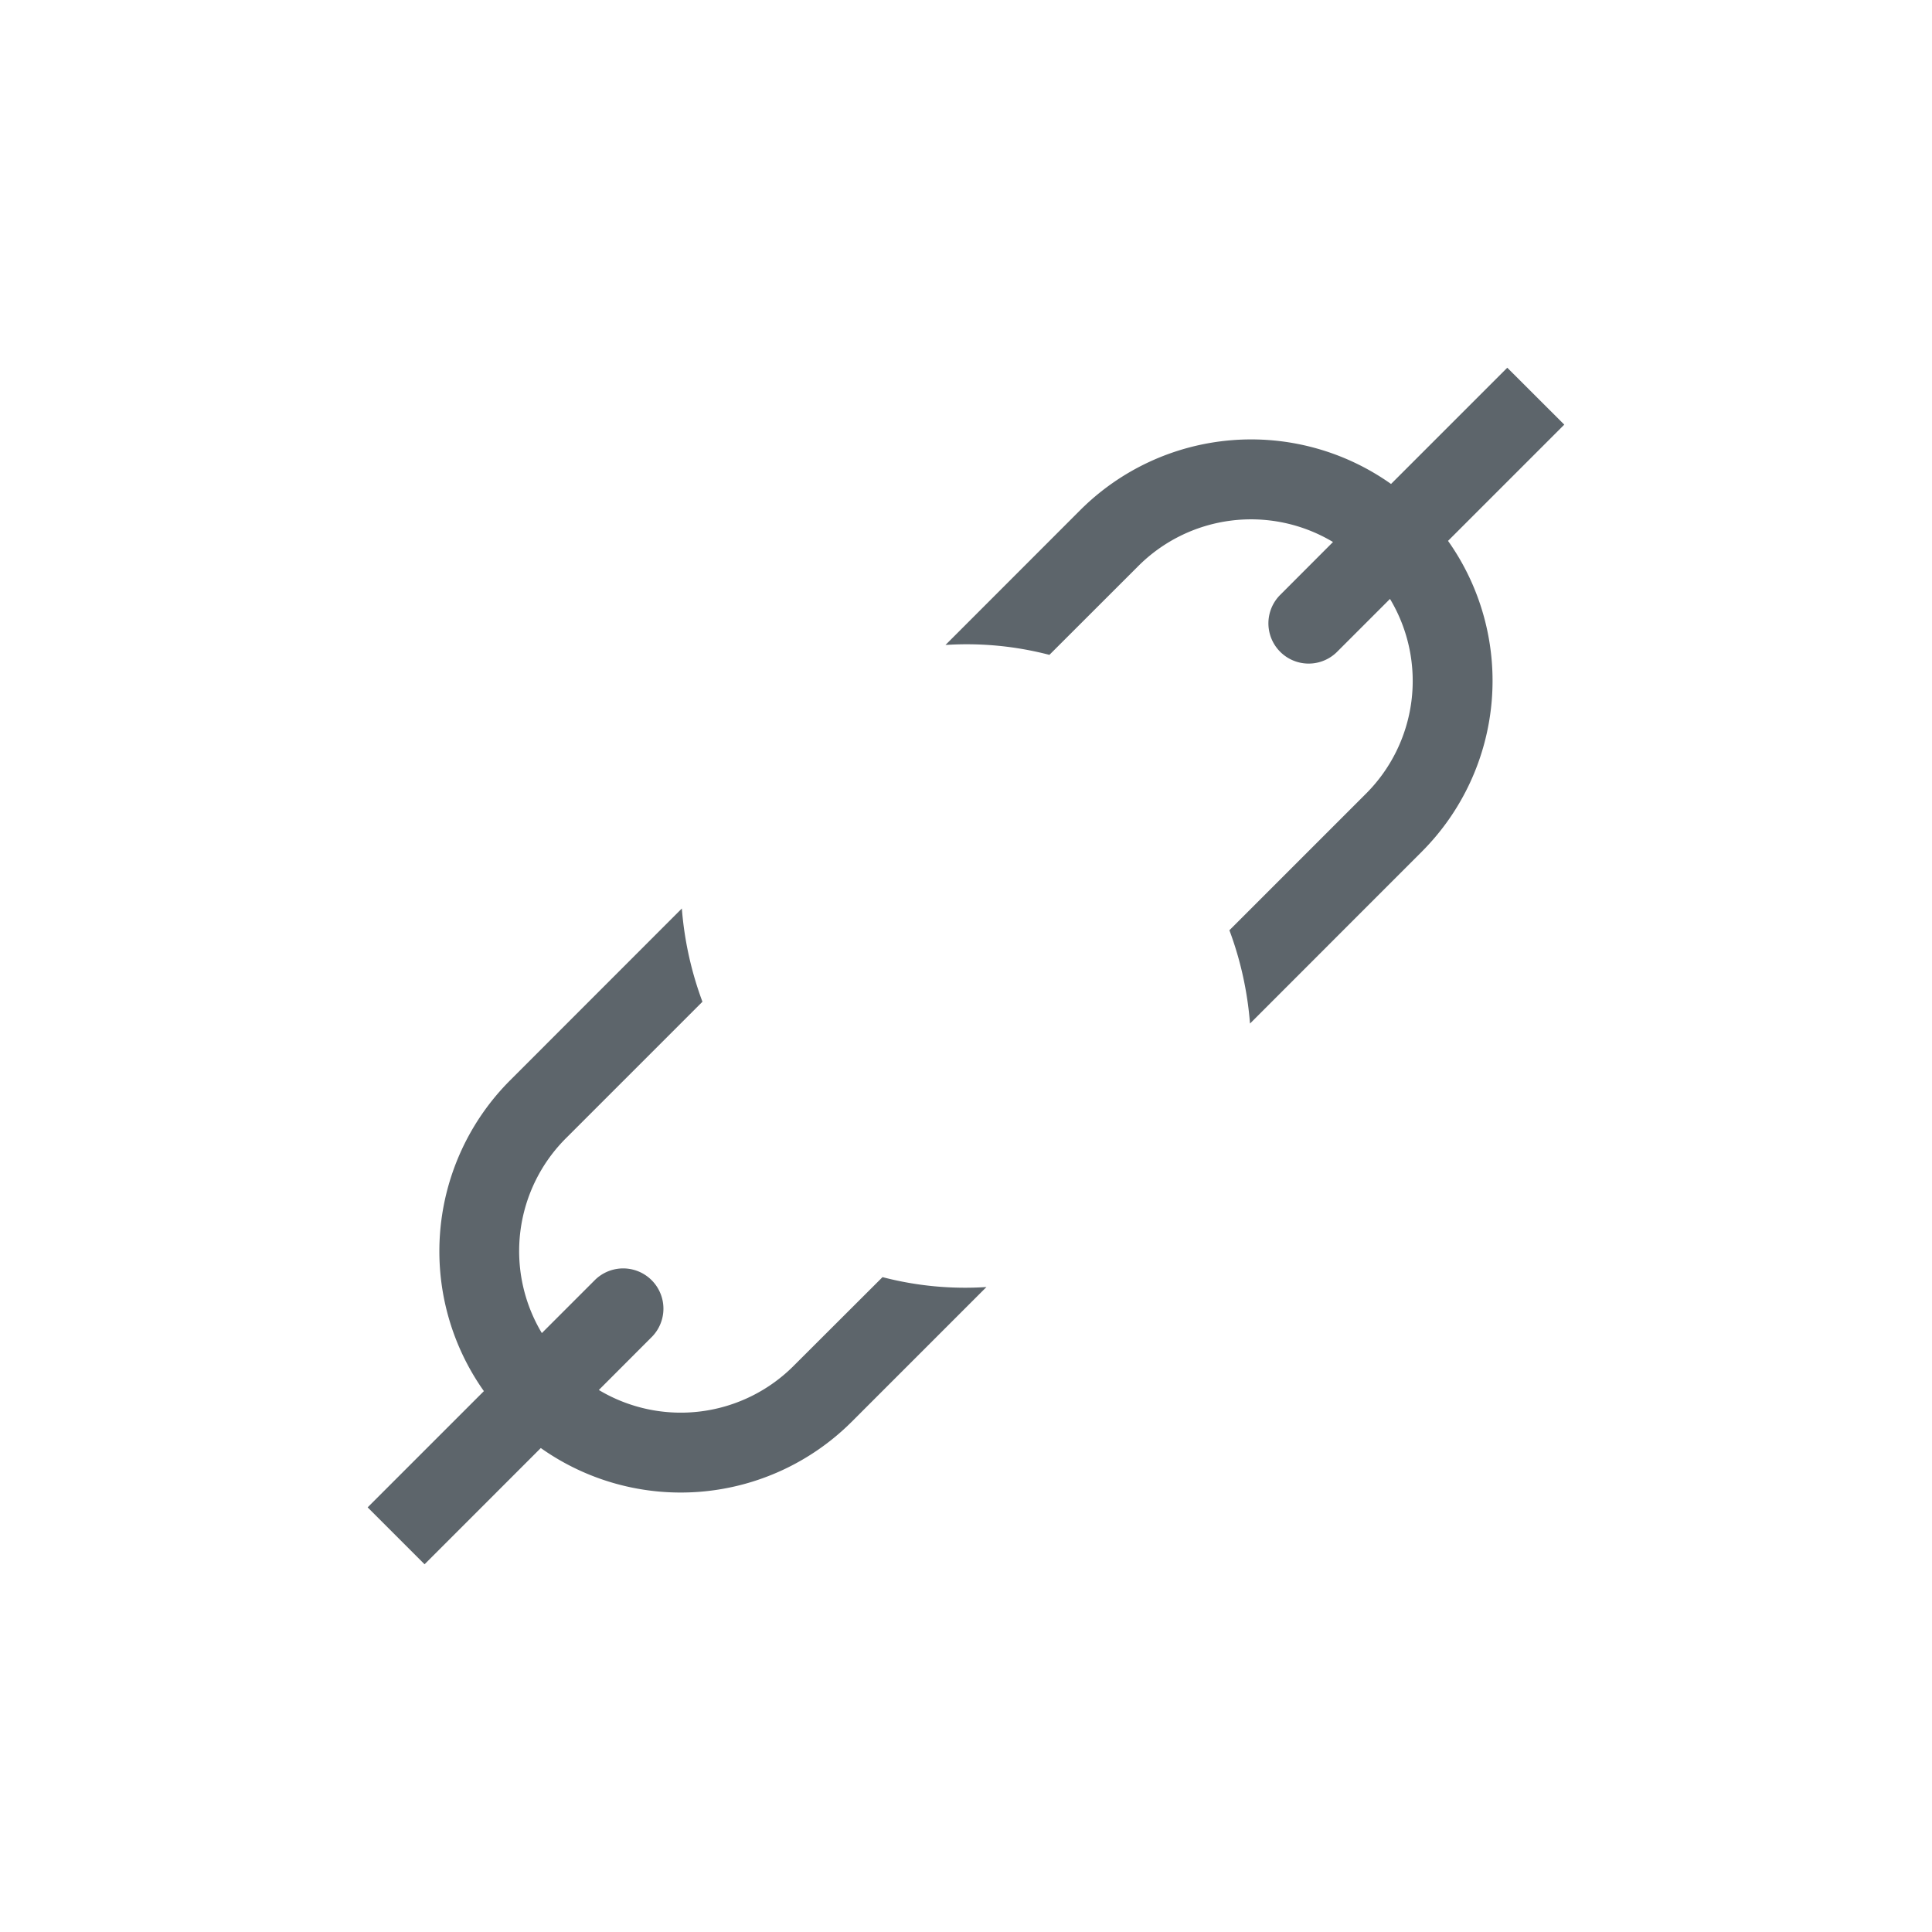 <svg width="24" height="24" version="1.1" xmlns="http://www.w3.org/2000/svg">
 <path d="m18.724 4.568-1.444 1.444a3.005 3.005 0 0 0-3.86 0.324l-1.675 1.676a4.07 4.07 0 0 1 1.291 0.123l1.093-1.092a1.981 1.981 0 0 1 2.43-0.31l-0.662 0.663a0.5 0.5 0 0 0 0.707 0.707l0.663-0.663a1.98 1.98 0 0 1-0.31 2.431l-1.685 1.685c0.14 0.374 0.225 0.764 0.256 1.159l2.136-2.137a3.005 3.005 0 0 0 0.324-3.859l1.444-1.444zm-10.253 6.717-2.136 2.137a3.005 3.005 0 0 0-0.324 3.859l-1.444 1.444 0.707 0.707 1.444-1.444a3.007 3.007 0 0 0 3.86-0.324l1.676-1.676a4.065 4.065 0 0 1-1.291-0.123l-1.094 1.092a1.981 1.981 0 0 1-2.43 0.31l0.662-0.663a0.5 0.5 0 0 0-0.707-0.707l-0.663 0.663a1.981 1.981 0 0 1 0.31-2.431l1.685-1.685a4.28 4.28 0 0 1-0.256-1.159z" color="#000000" fill="#5d656b" fill-rule="evenodd" stroke-linecap="round" stroke-linejoin="round" style="-inkscape-stroke:none"/>
</svg>
